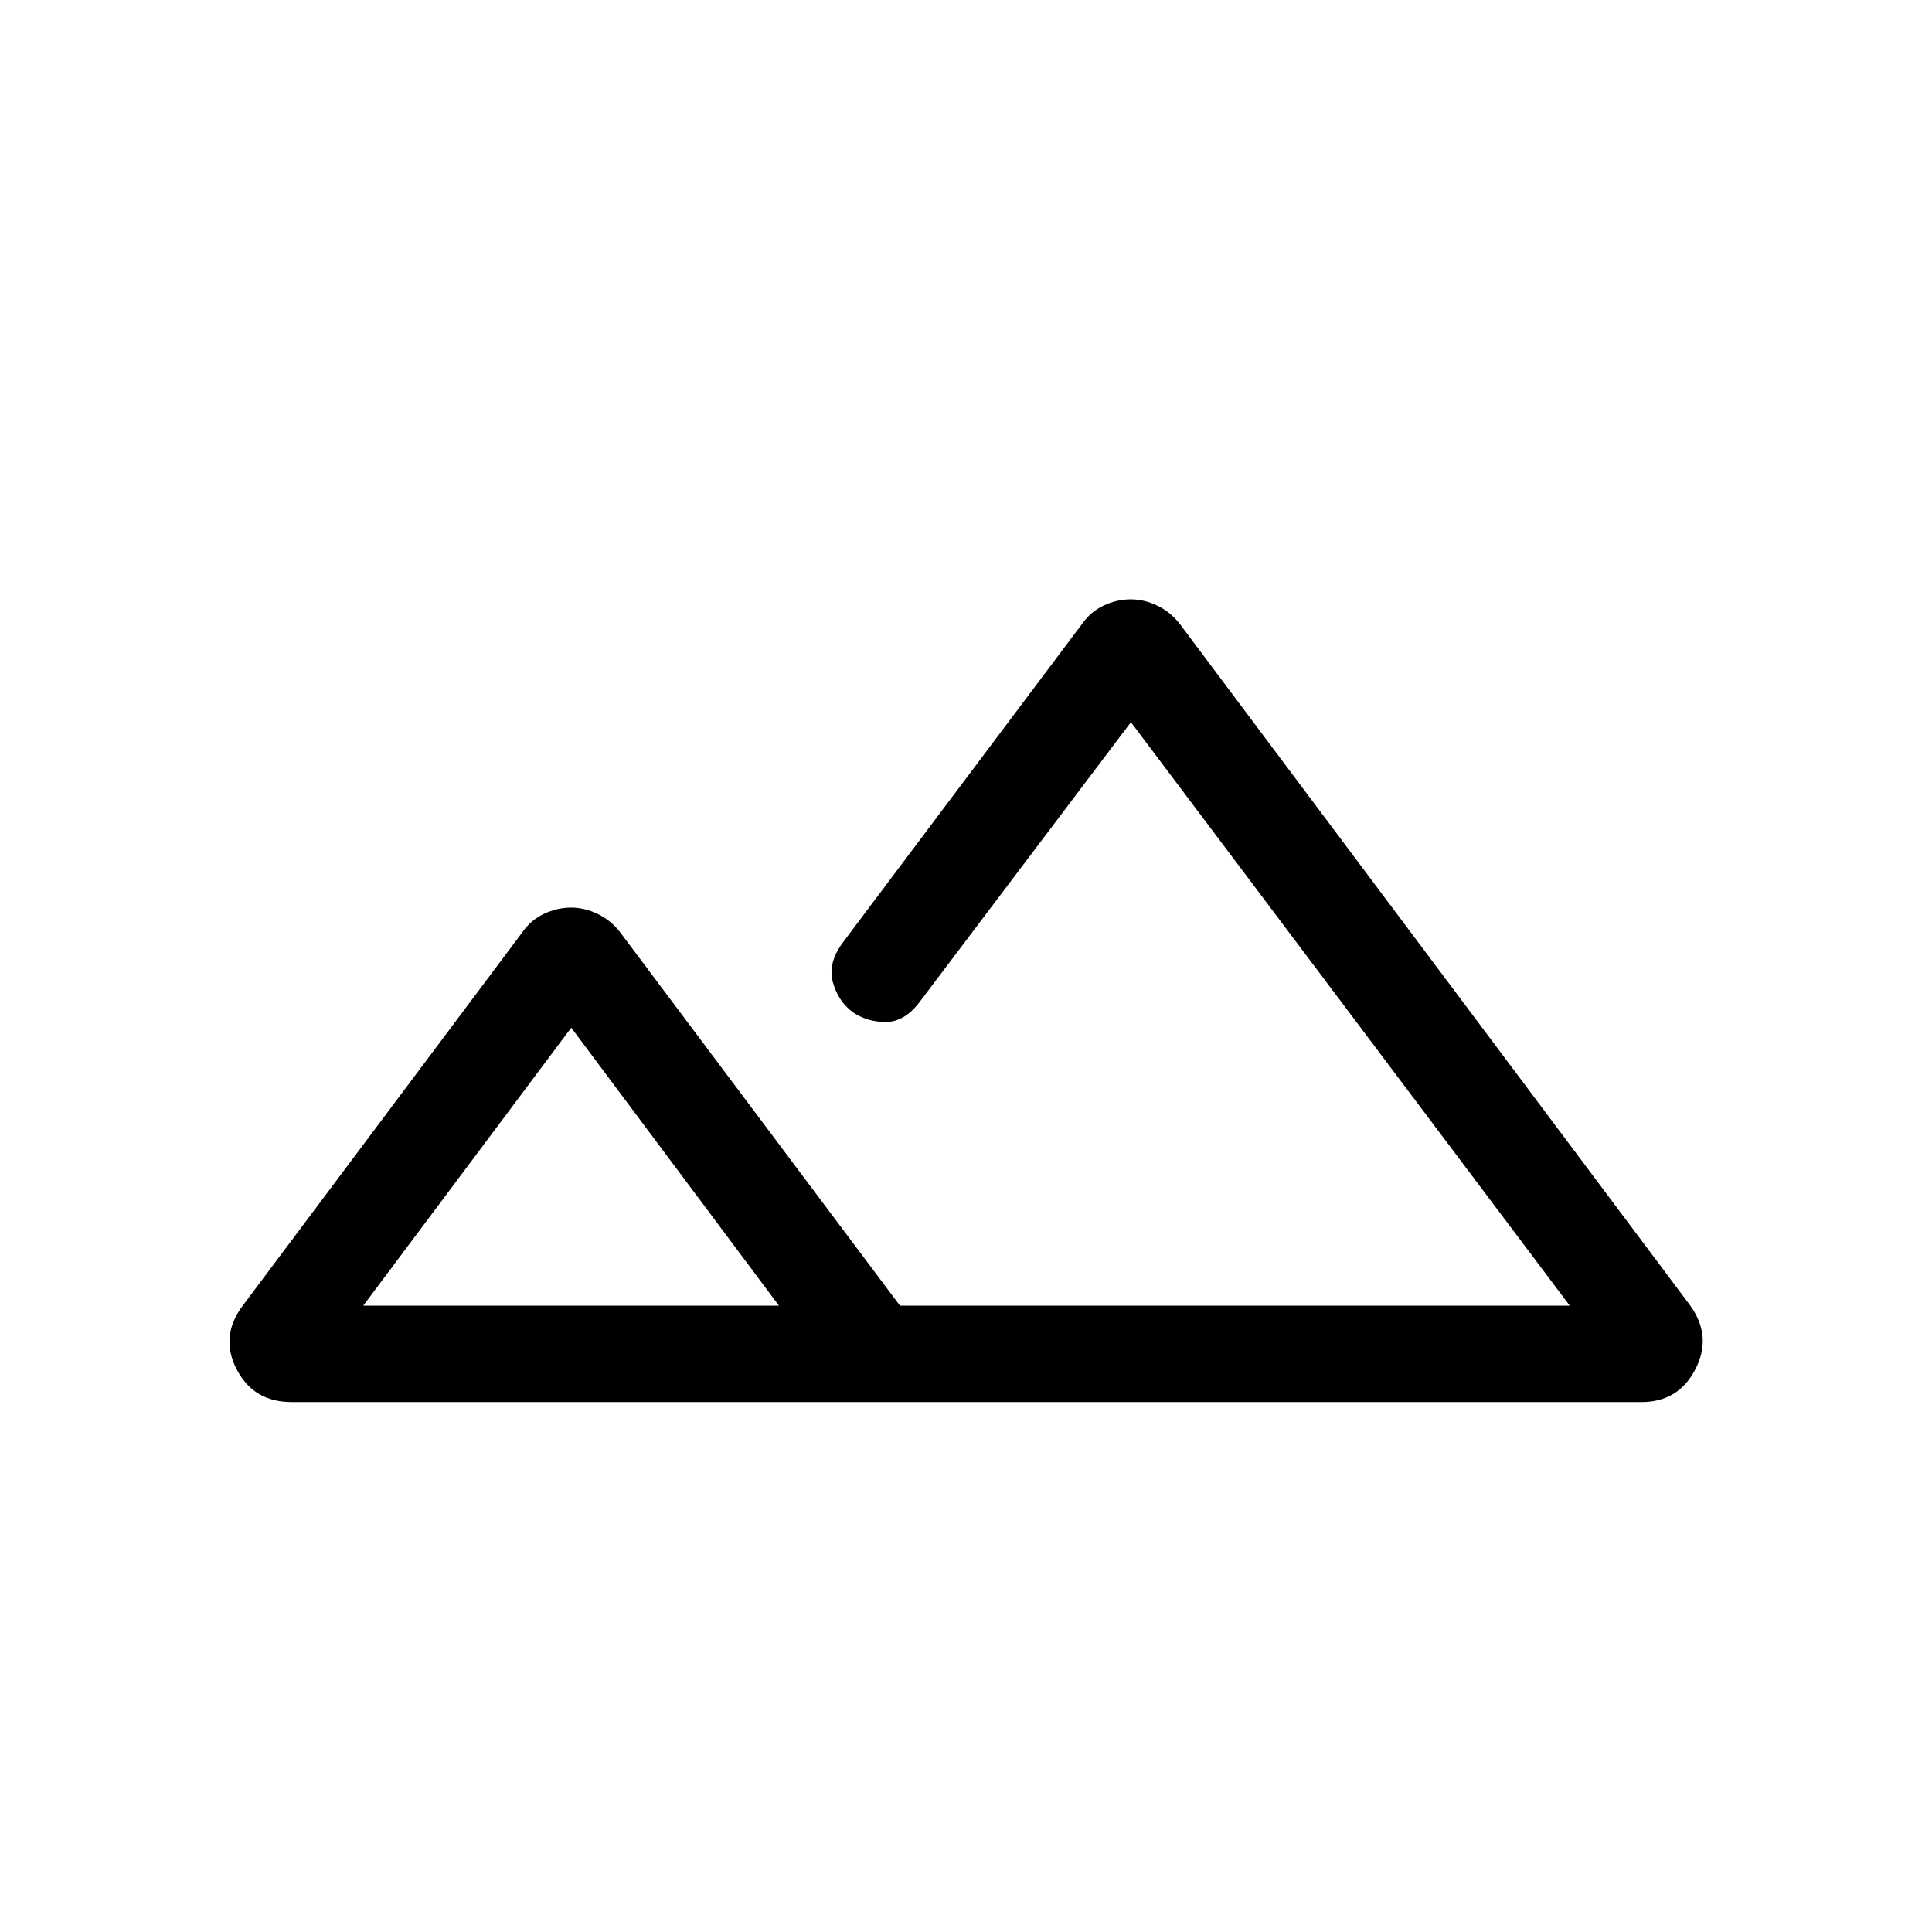 <svg xmlns="http://www.w3.org/2000/svg" height="40" viewBox="0 -960 960 960" width="40"><path d="M144.94-263.32q-19.02 0-27.41-16.39t3.23-31.71l138.91-185.5q4.11-5.91 10.64-9 6.52-3.09 13.54-3.09 6.48 0 13.01 3.09 6.52 3.09 11.17 9l139.16 185.71h332.82L561.95-601.15 457.4-462.72q-7.66 10.47-17.16 10.53-9.51.06-16.83-5.11-7.06-5.43-9.61-14.81-2.54-9.39 5.11-19.7l118.86-158.3q4.11-5.91 10.64-9t13.54-3.09q6.49 0 13.01 3.09 6.53 3.09 11.17 9l253.64 338.69q11.09 15.32 2.7 31.71t-26.88 16.39H144.94Zm293.53-47.89h341.54-340.42H497.77h-59.3Zm-257.98 0h206.57L283.85-449.35 180.49-311.21Zm0 0h206.57-206.57Z"/></svg>